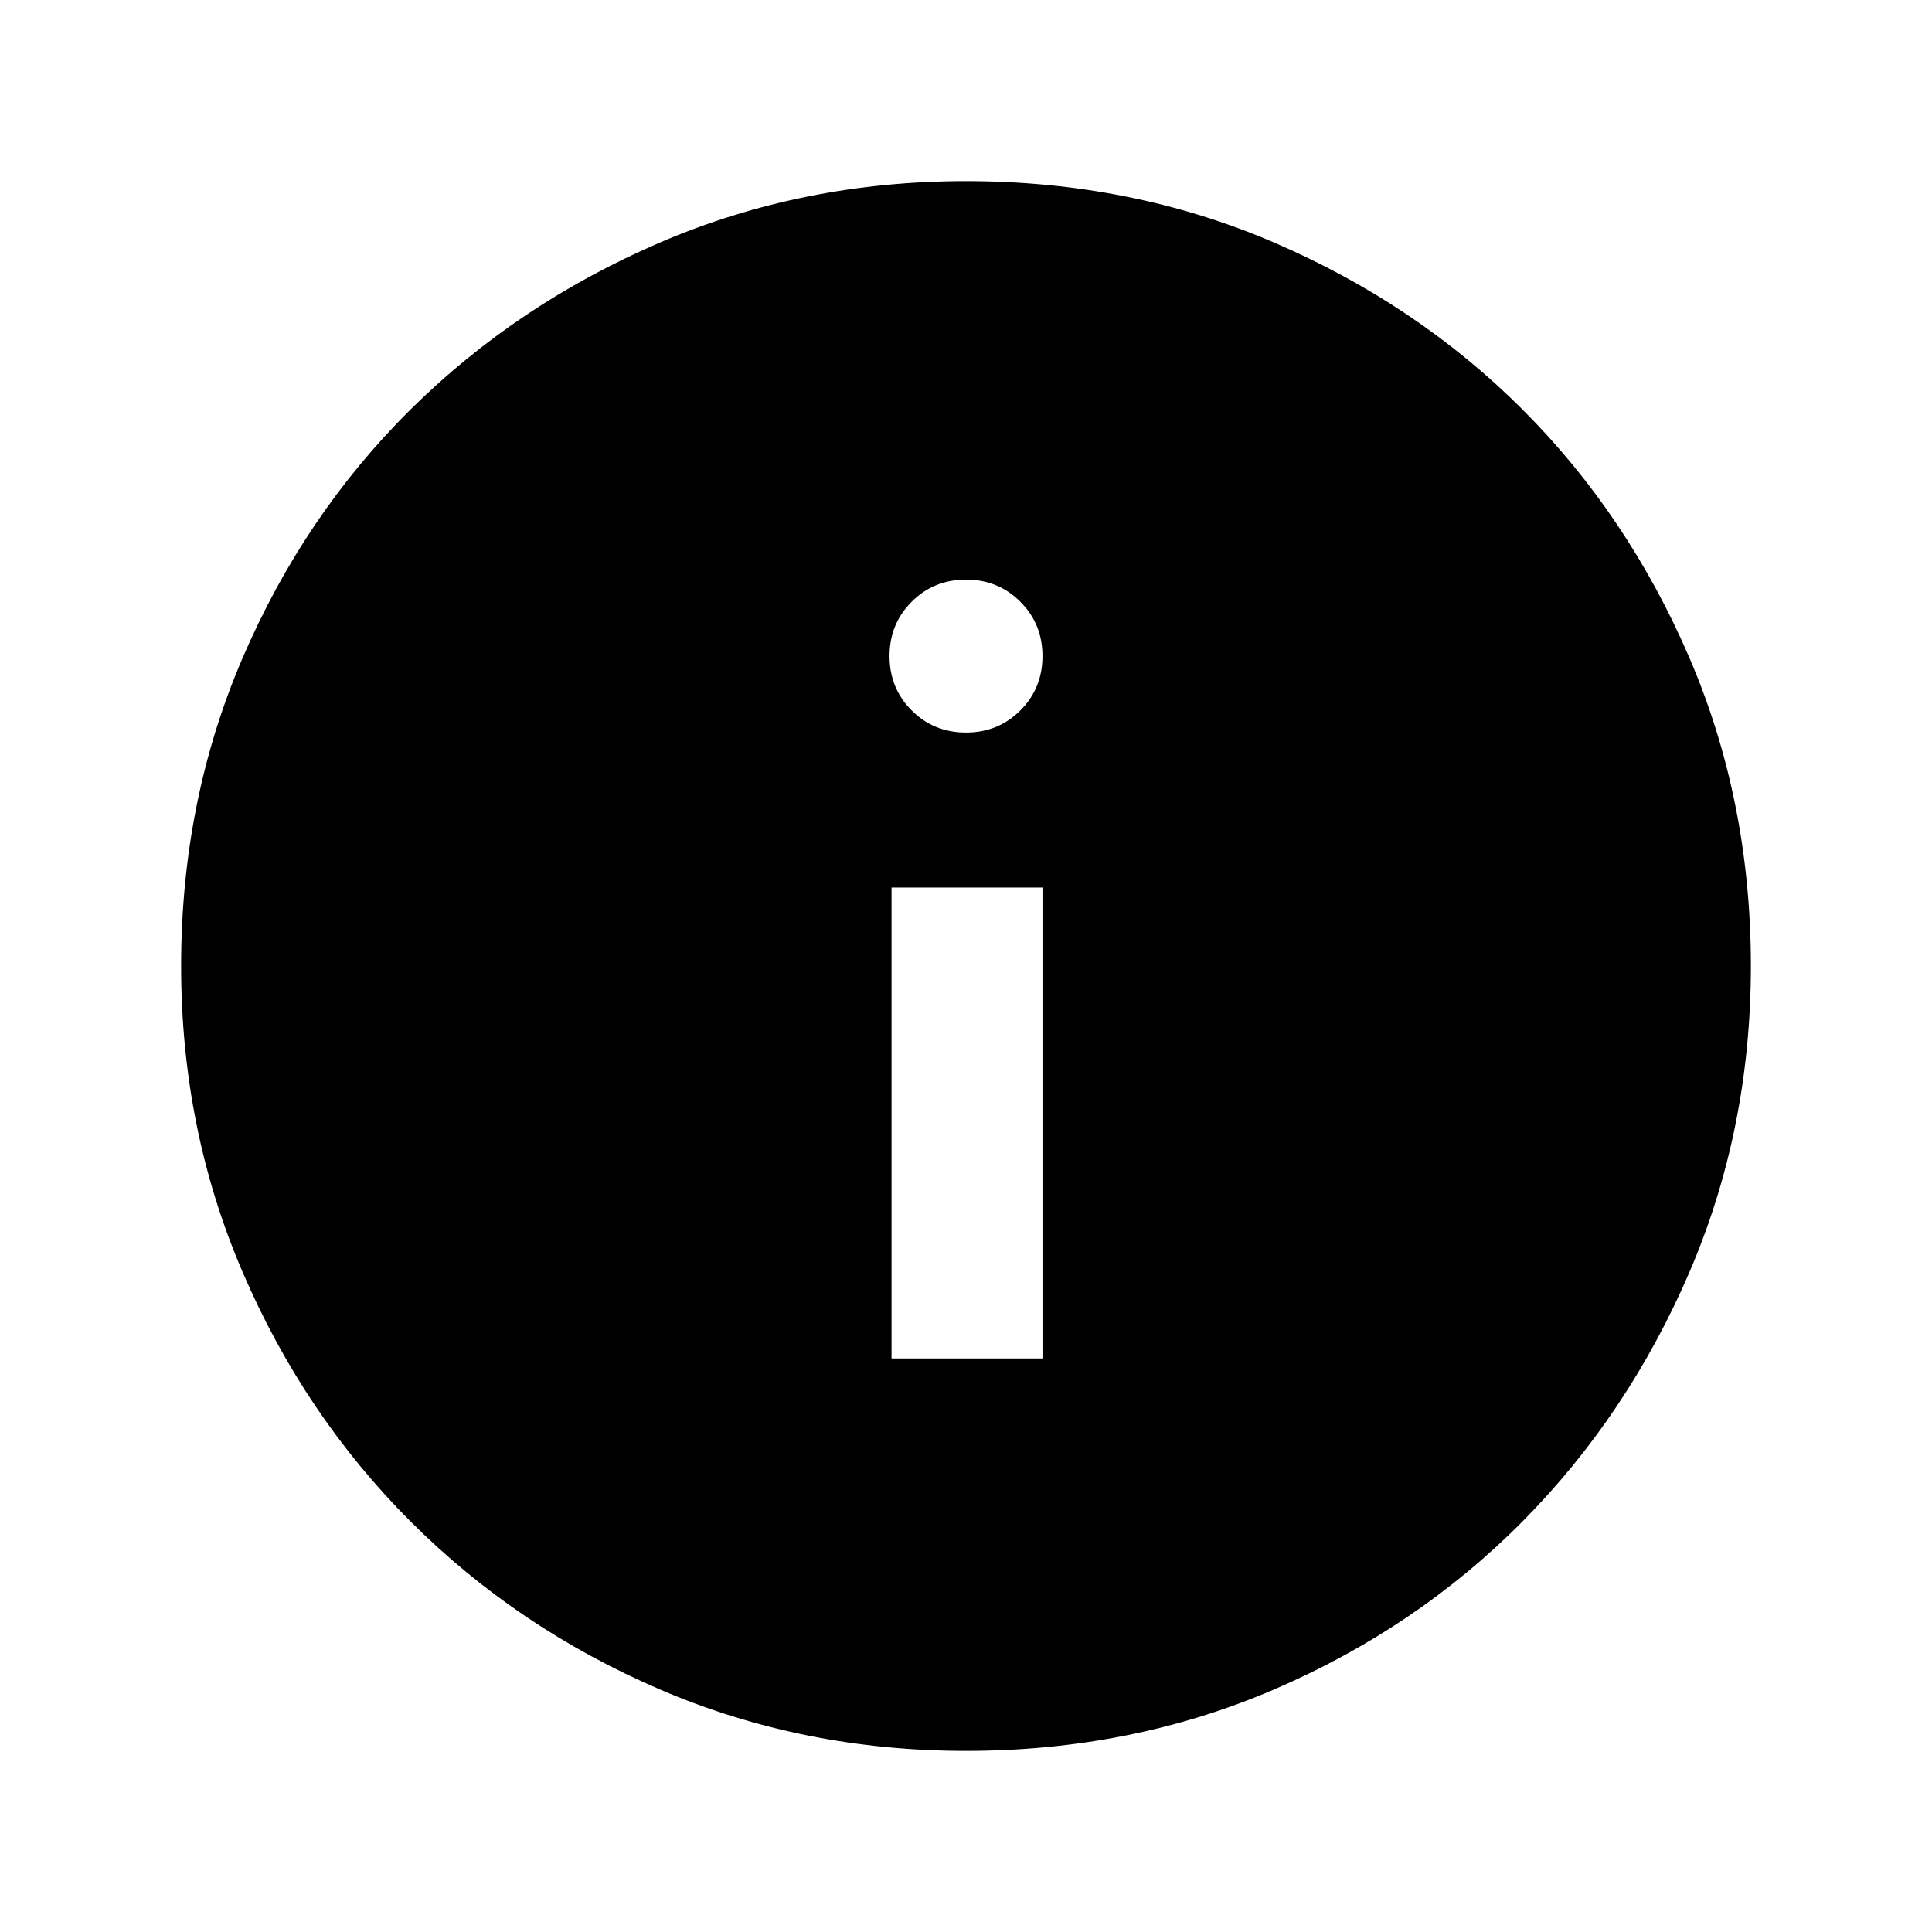 <svg xmlns="http://www.w3.org/2000/svg" height="24" width="24"><path d="M12 21.75Q9.975 21.75 8.2 20.988Q6.425 20.225 5.1 18.9Q3.775 17.575 3.013 15.8Q2.25 14.025 2.25 12Q2.25 9.95 3.013 8.175Q3.775 6.4 5.1 5.087Q6.425 3.775 8.2 3.012Q9.975 2.25 12 2.25Q14.05 2.25 15.825 3.012Q17.6 3.775 18.913 5.087Q20.225 6.4 20.988 8.175Q21.75 9.95 21.75 12Q21.75 14.025 20.988 15.8Q20.225 17.575 18.913 18.9Q17.6 20.225 15.825 20.988Q14.05 21.75 12 21.75ZM12 9.1Q12.4 9.1 12.675 8.825Q12.95 8.55 12.95 8.15Q12.95 7.75 12.675 7.475Q12.4 7.2 12 7.2Q11.6 7.2 11.325 7.475Q11.05 7.75 11.05 8.15Q11.05 8.55 11.325 8.825Q11.6 9.1 12 9.1ZM11.075 16.875H12.95V11.025H11.075Z"/></svg>